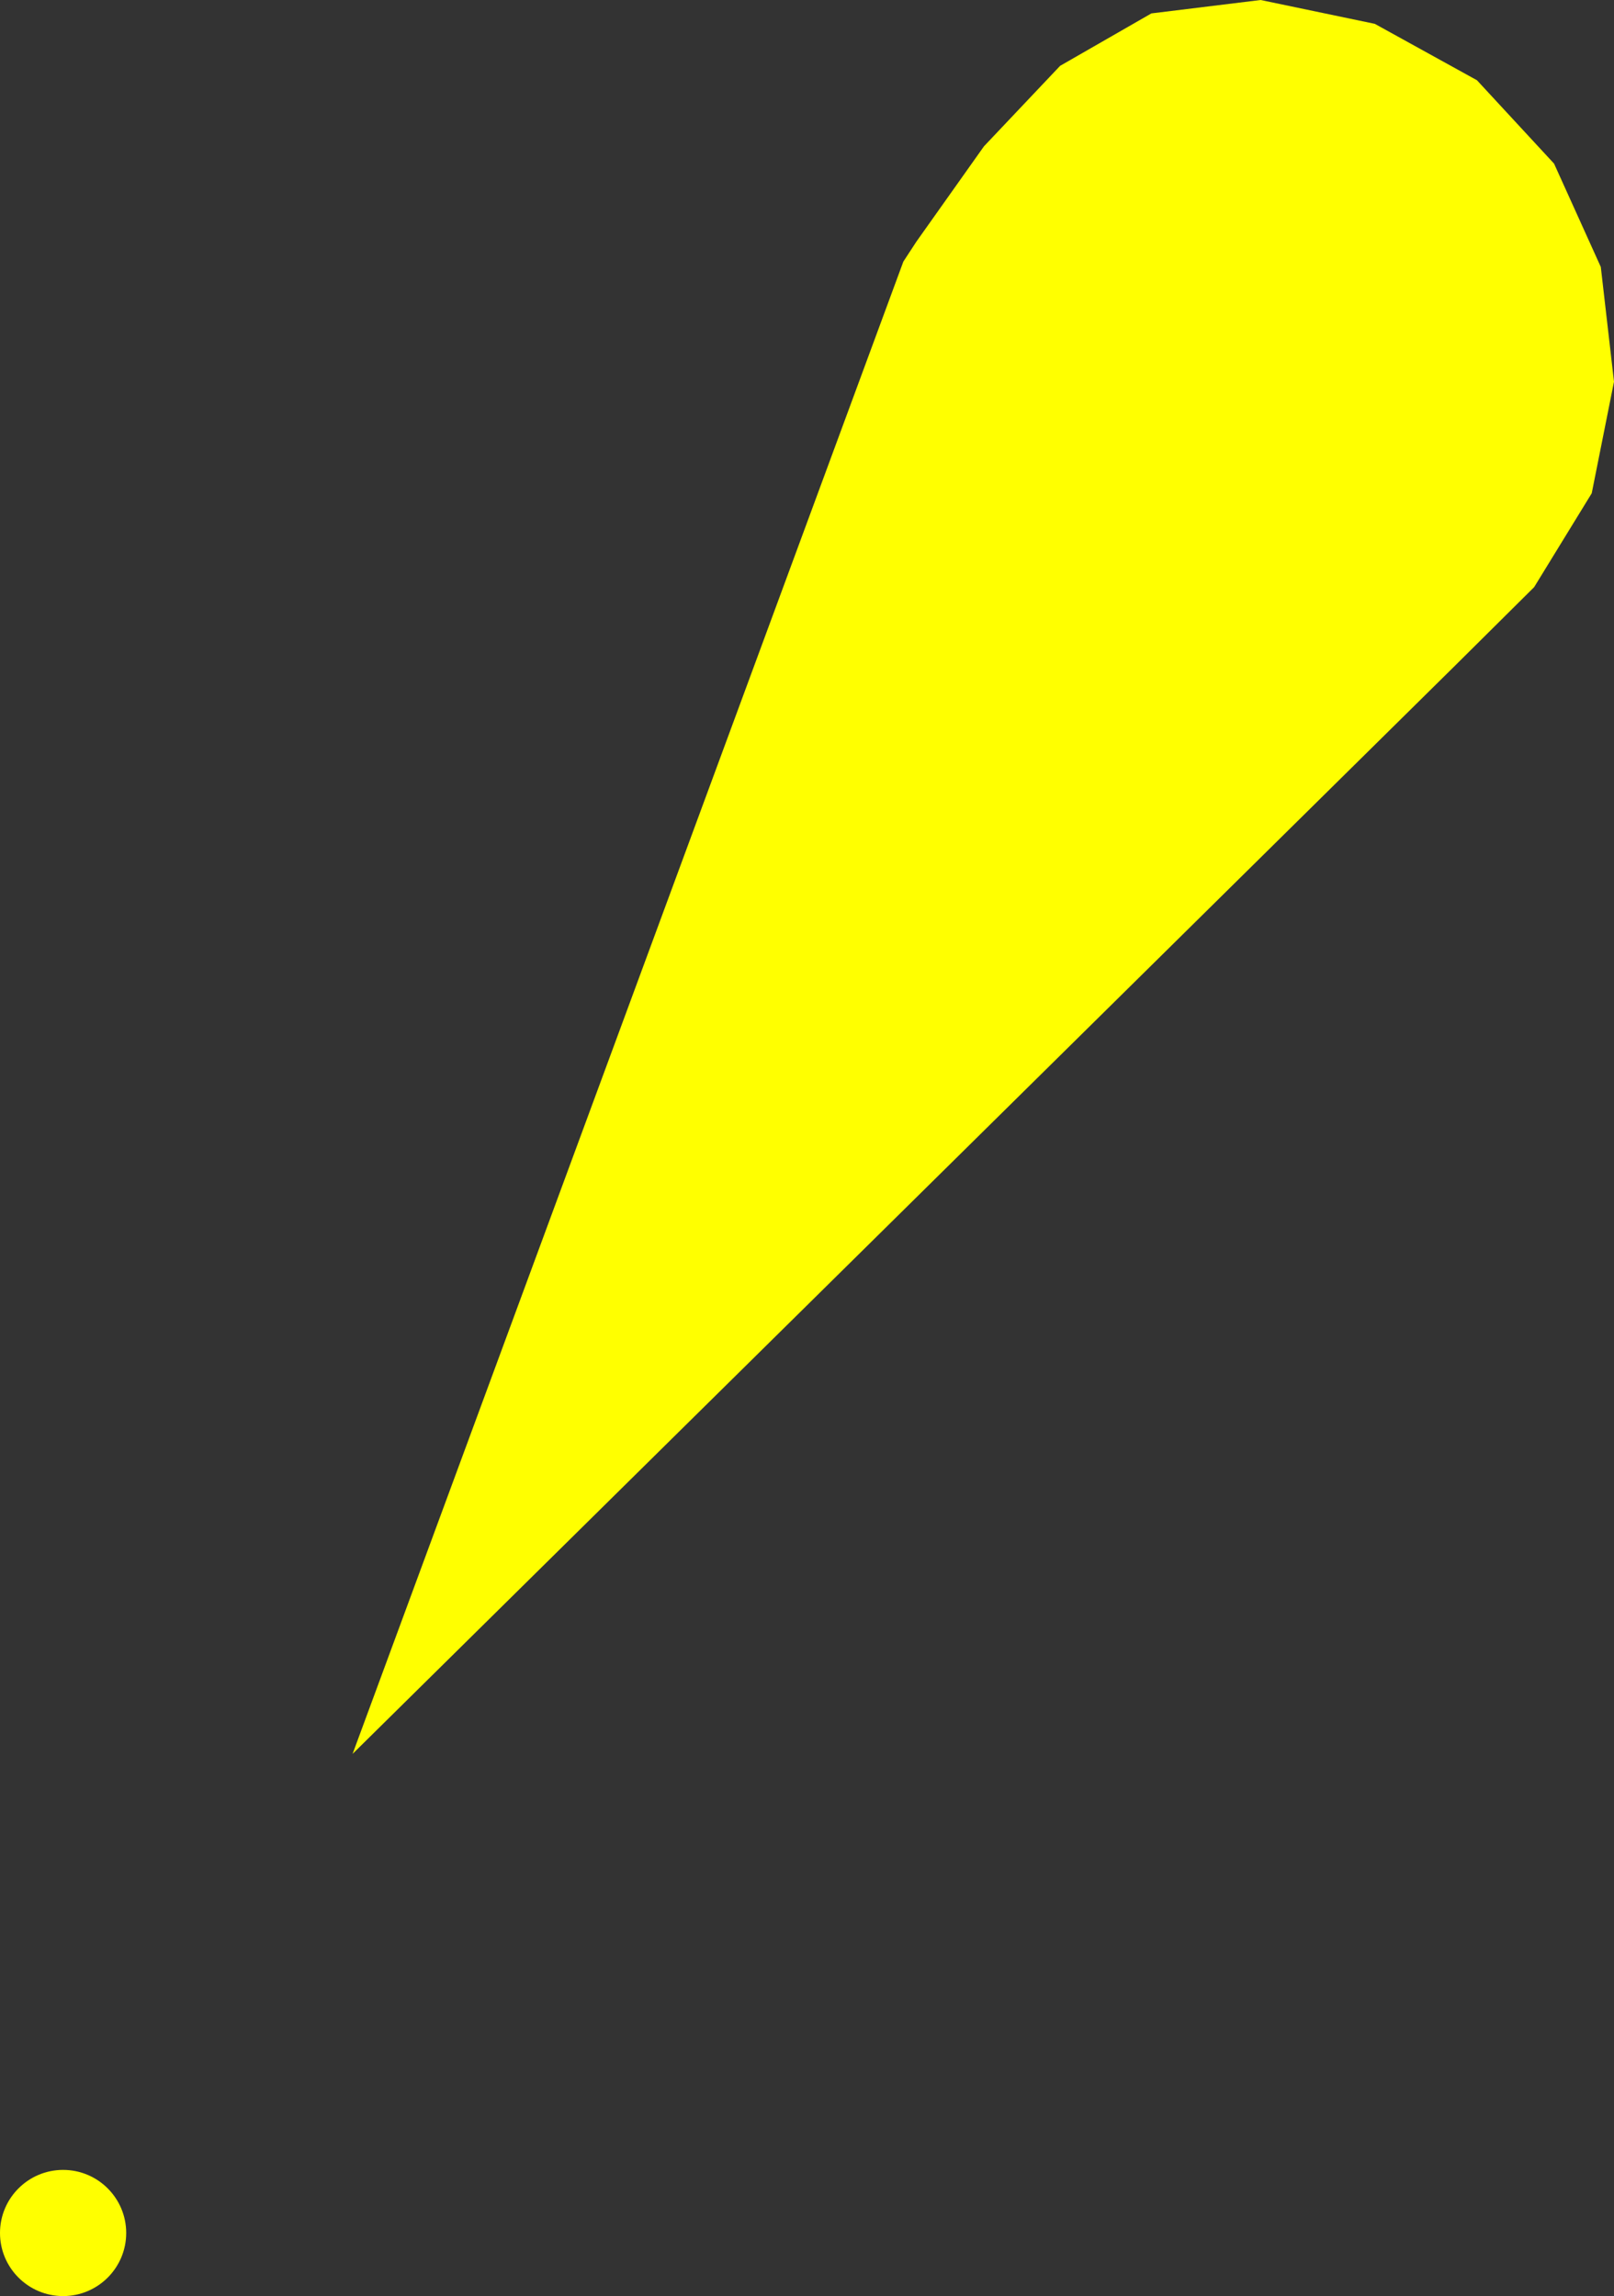 <?xml version="1.0" encoding="UTF-8" standalone="no"?>
<!-- Created with Inkscape (http://www.inkscape.org/) -->
<svg
   xmlns:ns="http://creativecommons.org/ns#"
   xmlns:dc="http://purl.org/dc/elements/1.1/"
   xmlns:cc="http://web.resource.org/cc/"
   xmlns:rdf="http://www.w3.org/1999/02/22-rdf-syntax-ns#"
   xmlns:svg="http://www.w3.org/2000/svg"
   xmlns="http://www.w3.org/2000/svg"
   xmlns:sodipodi="http://sodipodi.sourceforge.net/DTD/sodipodi-0.dtd"
   xmlns:inkscape="http://www.inkscape.org/namespaces/inkscape"
   version="1.0"
   width="102.312"
   height="145.575"
   id="svg2"
   inkscape:version="0.45pre1"
   sodipodi:docname="P10.3_yellow.svg"
   sodipodi:version="0.32"
   inkscape:output_extension="org.inkscape.output.svg.inkscape"
   sodipodi:docbase="D:\Documents\OpenStreetMap\INT-1\SVG\P"
   sodipodi:modified="true">
  <rect width="100%" height="100%" fill="#333333" stroke="none"/>
  <sodipodi:namedview
     pagecolor="#ffffff"
     bordercolor="#666666"
     borderopacity="1"
     objecttolerance="10"
     gridtolerance="10"
     guidetolerance="10"
     inkscape:pageopacity="0"
     inkscape:pageshadow="2"
     inkscape:window-width="802"
     inkscape:window-height="575"
     id="namedview3321"
     showgrid="false"
     inkscape:zoom="0.60546763"
     inkscape:cx="200"
     inkscape:cy="200"
     inkscape:window-x="156"
     inkscape:window-y="154"
     inkscape:window-maximized="0"
     inkscape:current-layer="svg2" />
  <defs
     id="defs4" />
  <path
     d="M 22.35,111.2 L 92.15,42.288 L 97.25,37.225 L 100.9,31.275 L 102.312,24.2 L 101.475,16.925 L 98.513,10.375 L 93.625,5.088 L 87.15,1.512 L 79.912,-1.4210855e-014 L 72.987,0.85 L 67.2,4.175 L 62.375,9.275 L 58.087,15.325 L 57.263,16.587 L 22.35,111.2 L 22.35,111.2 z M 0,141.575 C 0,143.783 1.792,145.575 4,145.575 C 6.208,145.575 8,143.783 8,141.575 C 8,139.367 6.208,137.575 4,137.575 C 1.792,137.575 0,139.367 0,141.575 z "
     id="path25338"
     style="fill:#ffff00;fill-opacity:1;fill-rule:evenodd;stroke:none"
     inkscape:connector-curvature="0" />
</svg>
